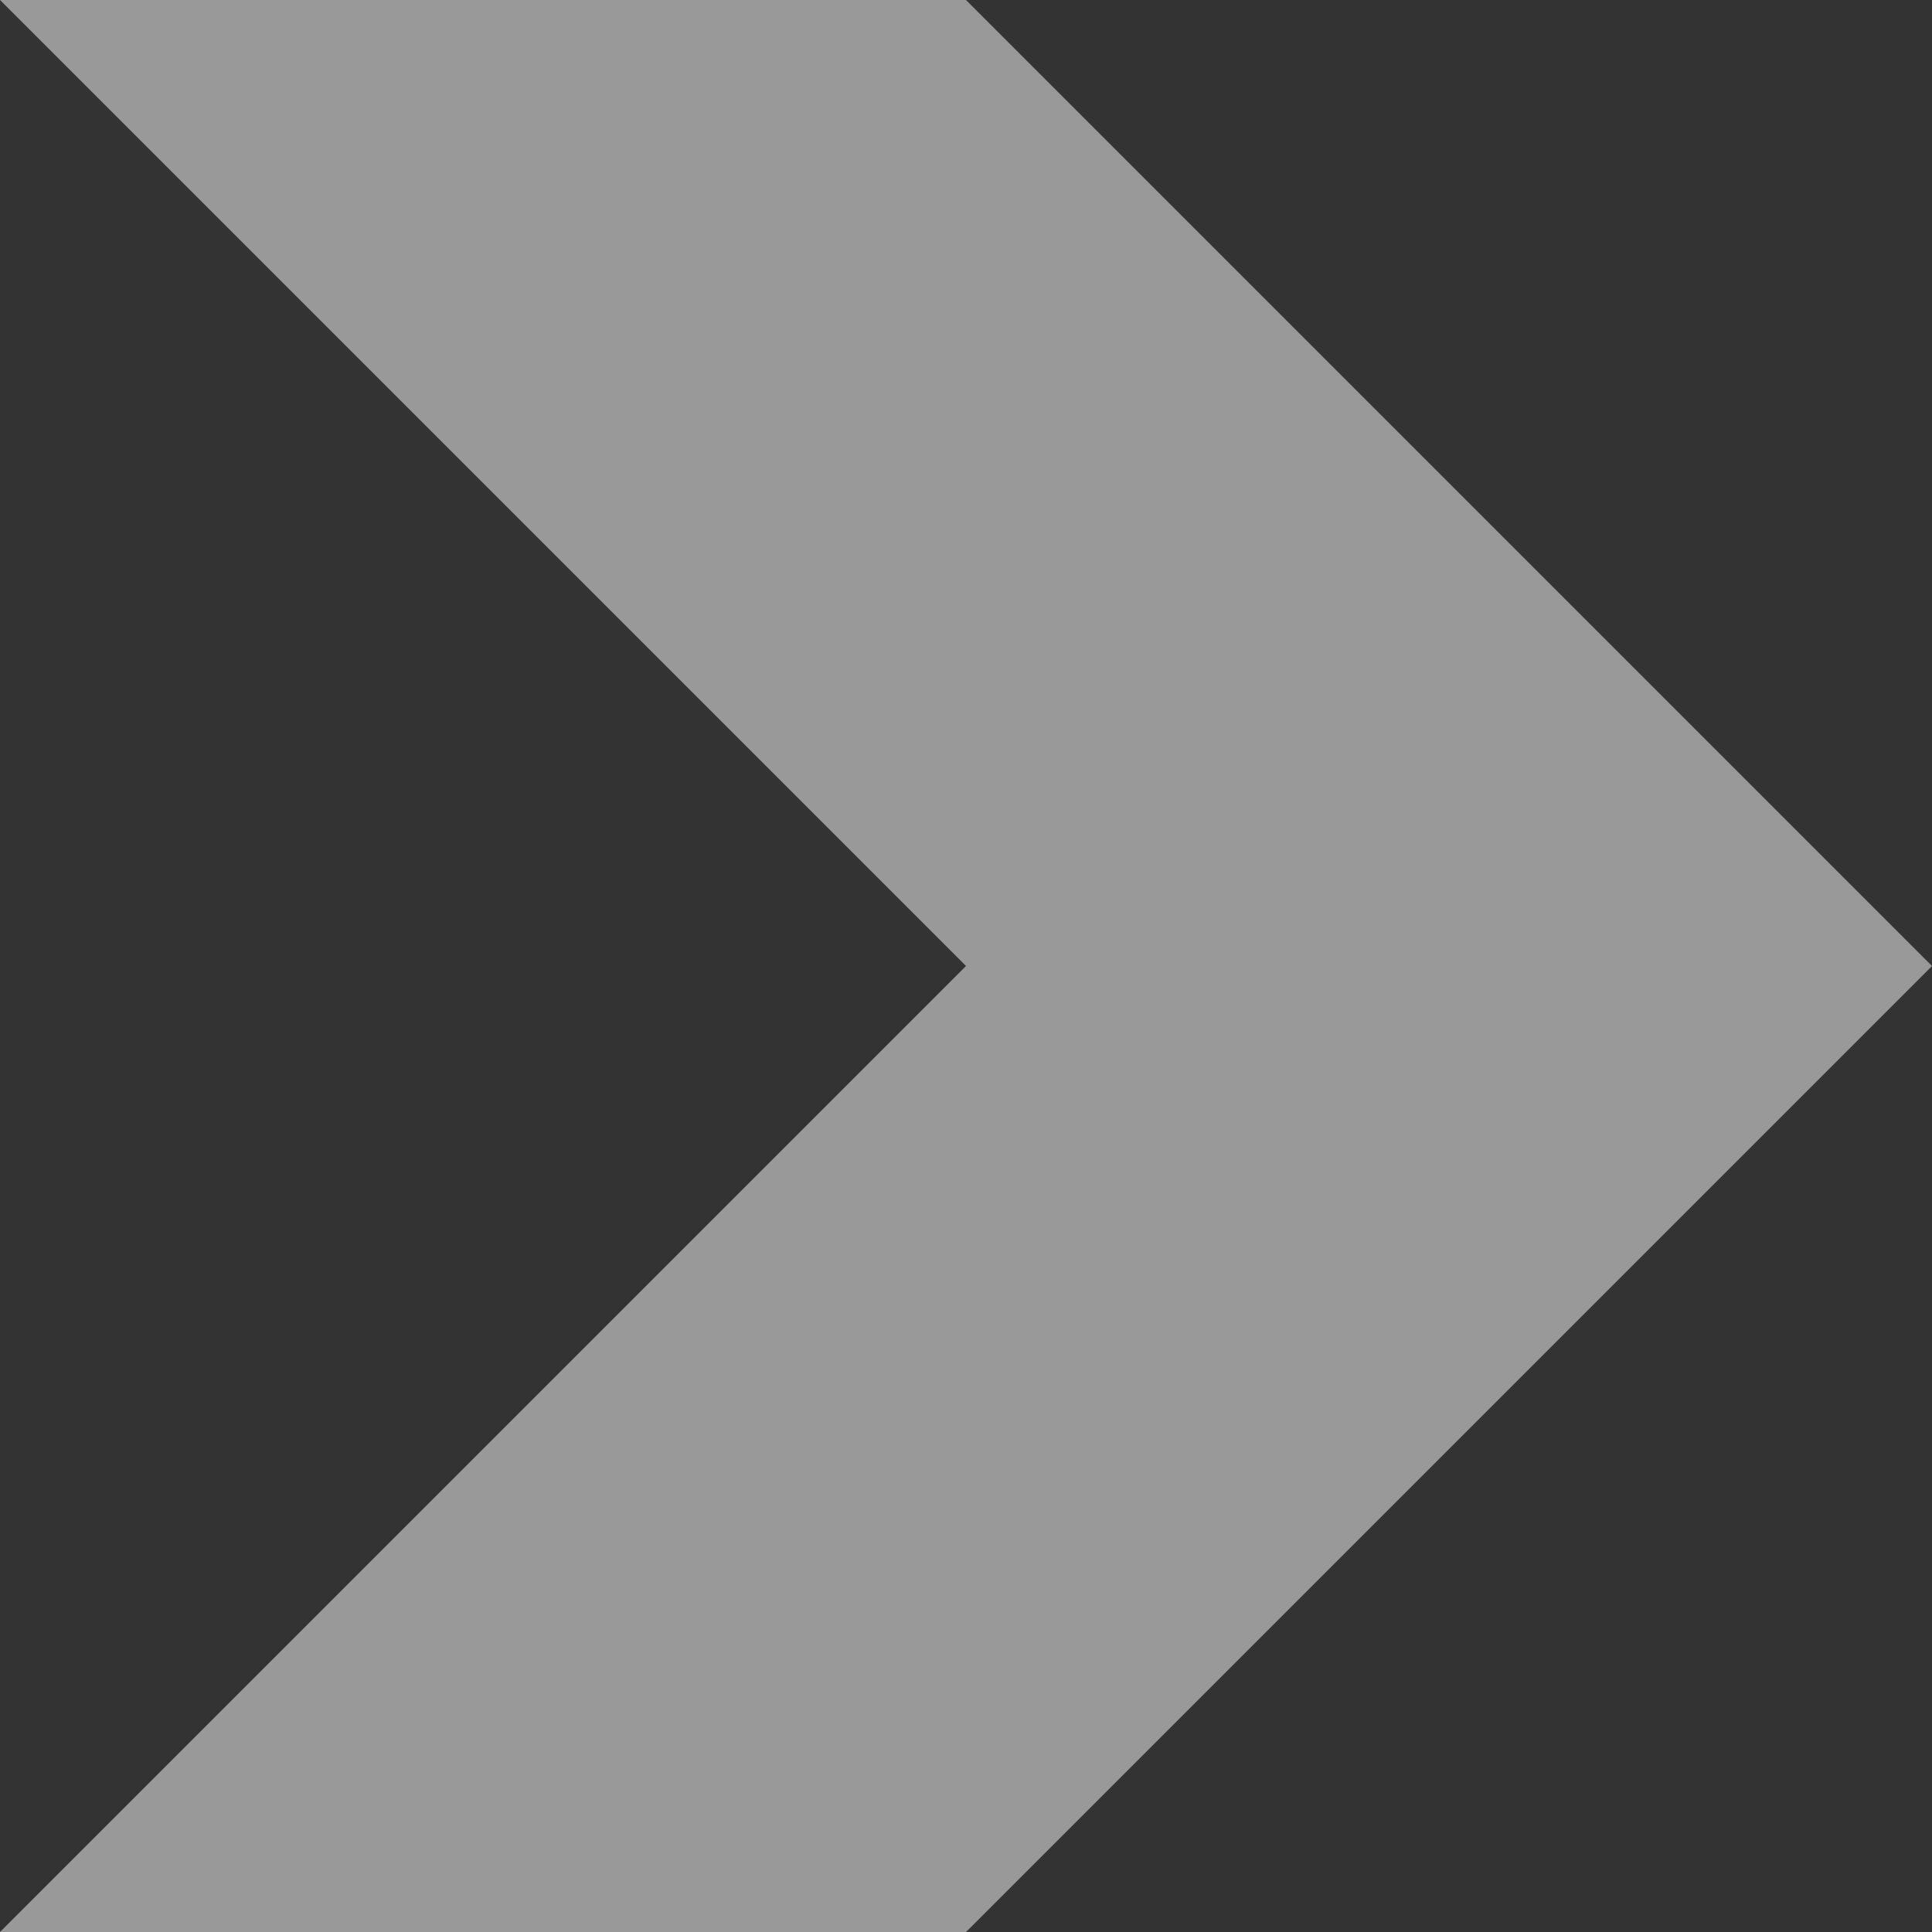 <svg
  viewBox="0 0 100 100"
  xmlns="http://www.w3.org/2000/svg"
  fill="rgba(255, 255, 255, 0.5)"
>
  <rect x="0" y="0" width="100" height="100" fill="#333333" stroke="none"/>
  <path d="M 0 0 H 50 L 100 50 L 50 100 H 0 L 50 50 z" />
</svg>
